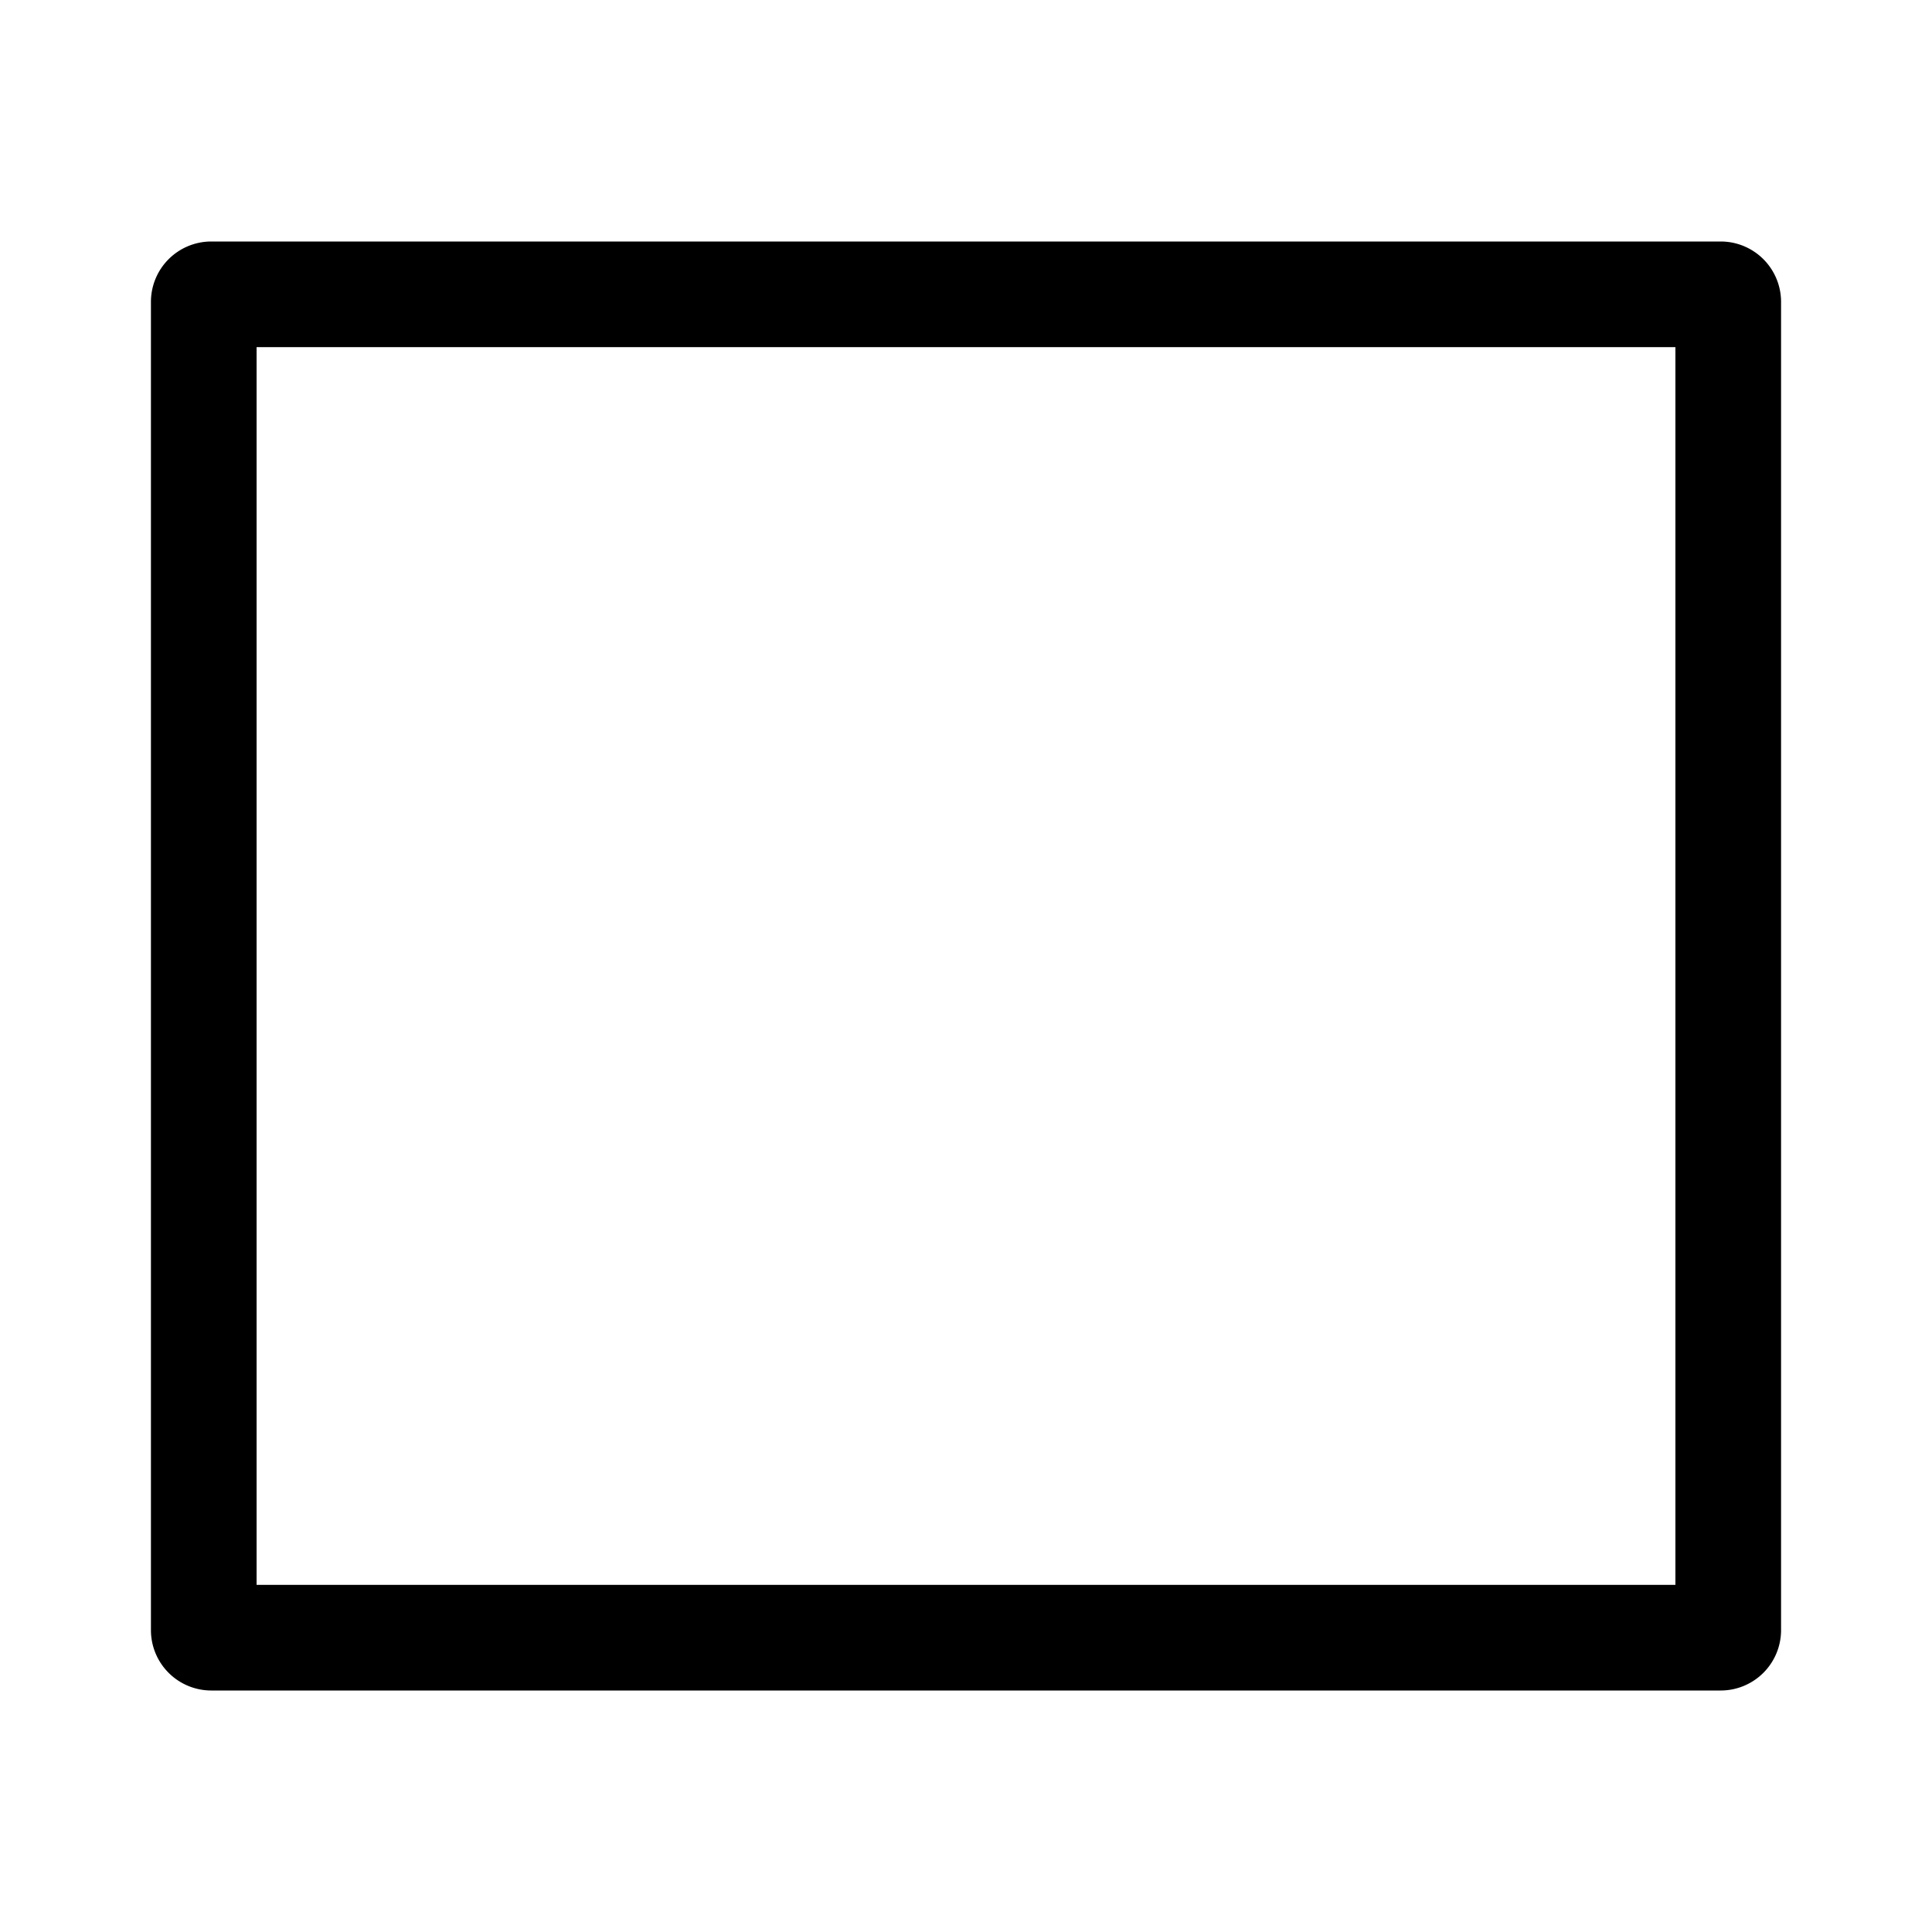 <?xml version="1.0" standalone="no"?><!DOCTYPE svg PUBLIC "-//W3C//DTD SVG 1.1//EN" "http://www.w3.org/Graphics/SVG/1.1/DTD/svg11.dtd"><svg t="1559196694372" class="icon" style="" viewBox="0 0 1024 1024" version="1.1" xmlns="http://www.w3.org/2000/svg" p-id="7264" xmlns:xlink="http://www.w3.org/1999/xlink" width="64" height="64"><defs><style type="text/css"></style></defs><path d="M136 184v656h752v-656h-752zM112 128h800a32 32 0 0 1 32 32v704a32 32 0 0 1-32 32H112a32 32 0 0 1-32-32V160a32 32 0 0 1 32-32z" p-id="7265"></path></svg>